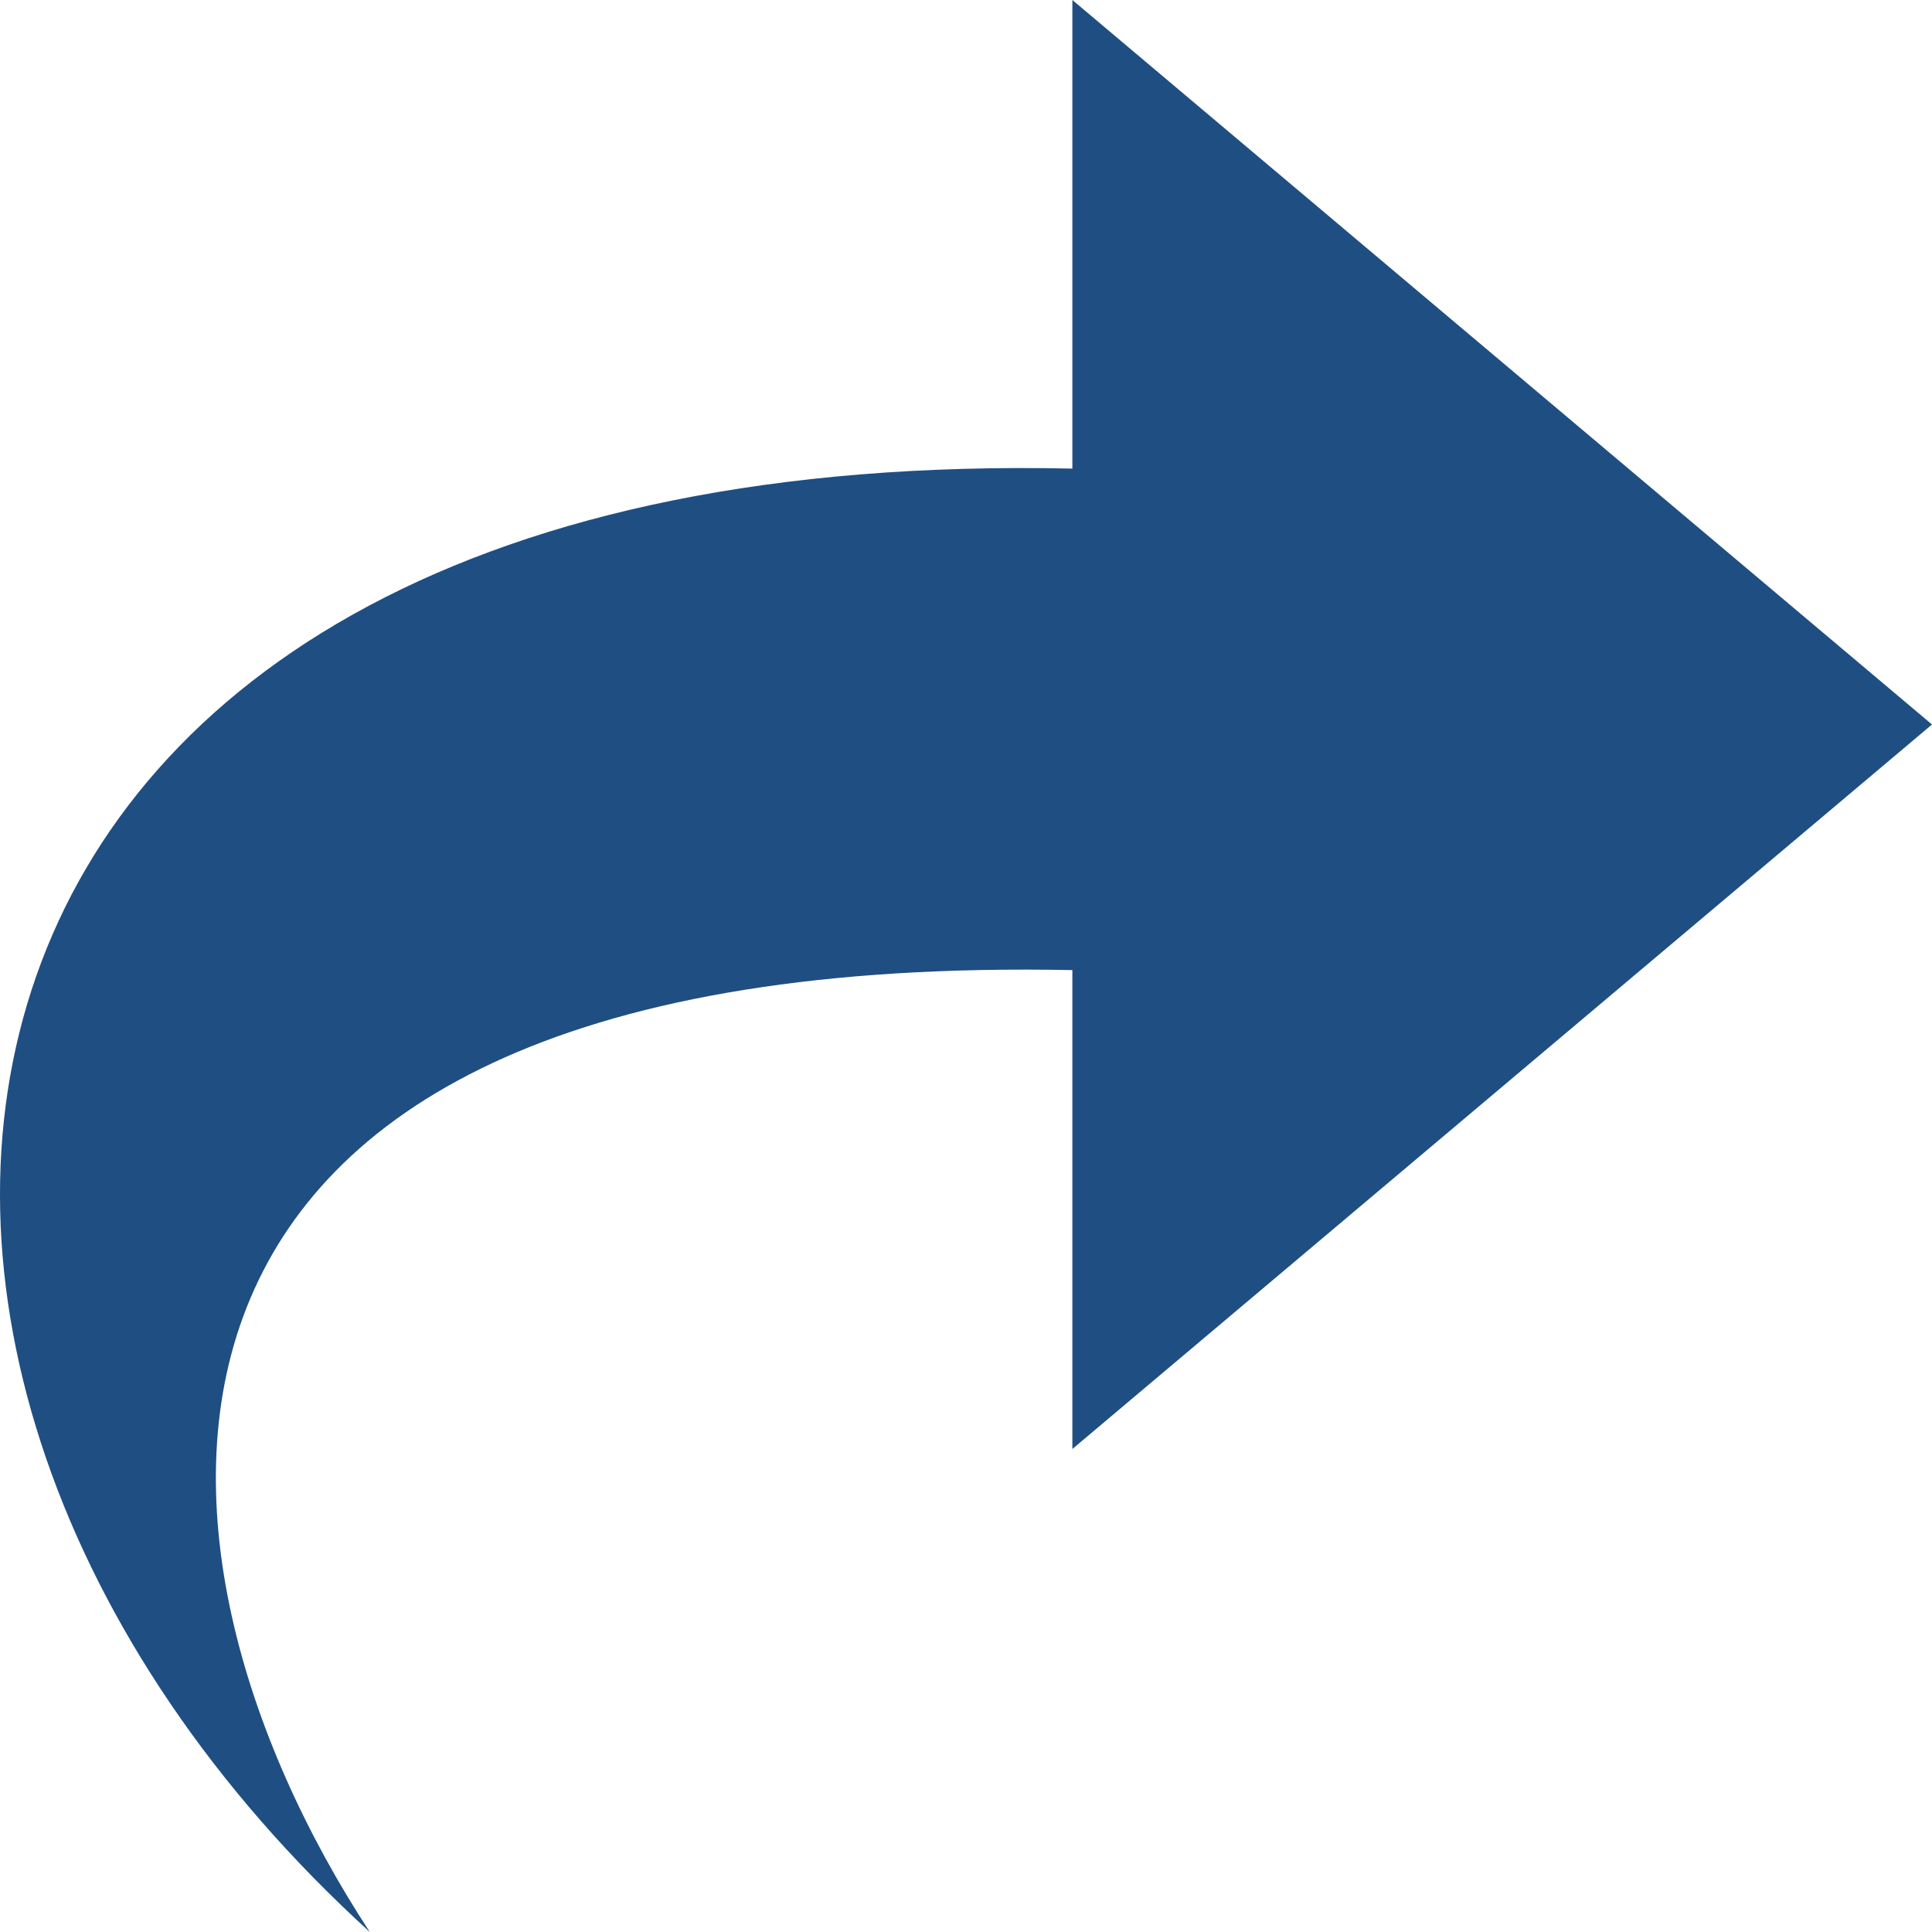 <?xml version="1.0" encoding="utf-8"?>
<svg xmlns="http://www.w3.org/2000/svg"
  viewBox="0 0 100 100">
  <style type="text/css"> .st0{fill:#1F4E82;} </style>
  <path class="st0"
    d="M 55.506,24.255 55.506,0 100,37.5 55.506,75 l 0,-24.788 C 3.742,49.189 5.962,79.88 19.14,100 -13.386,70.37 -6.479,22.894 55.506,24.255 Z" />
</svg>
